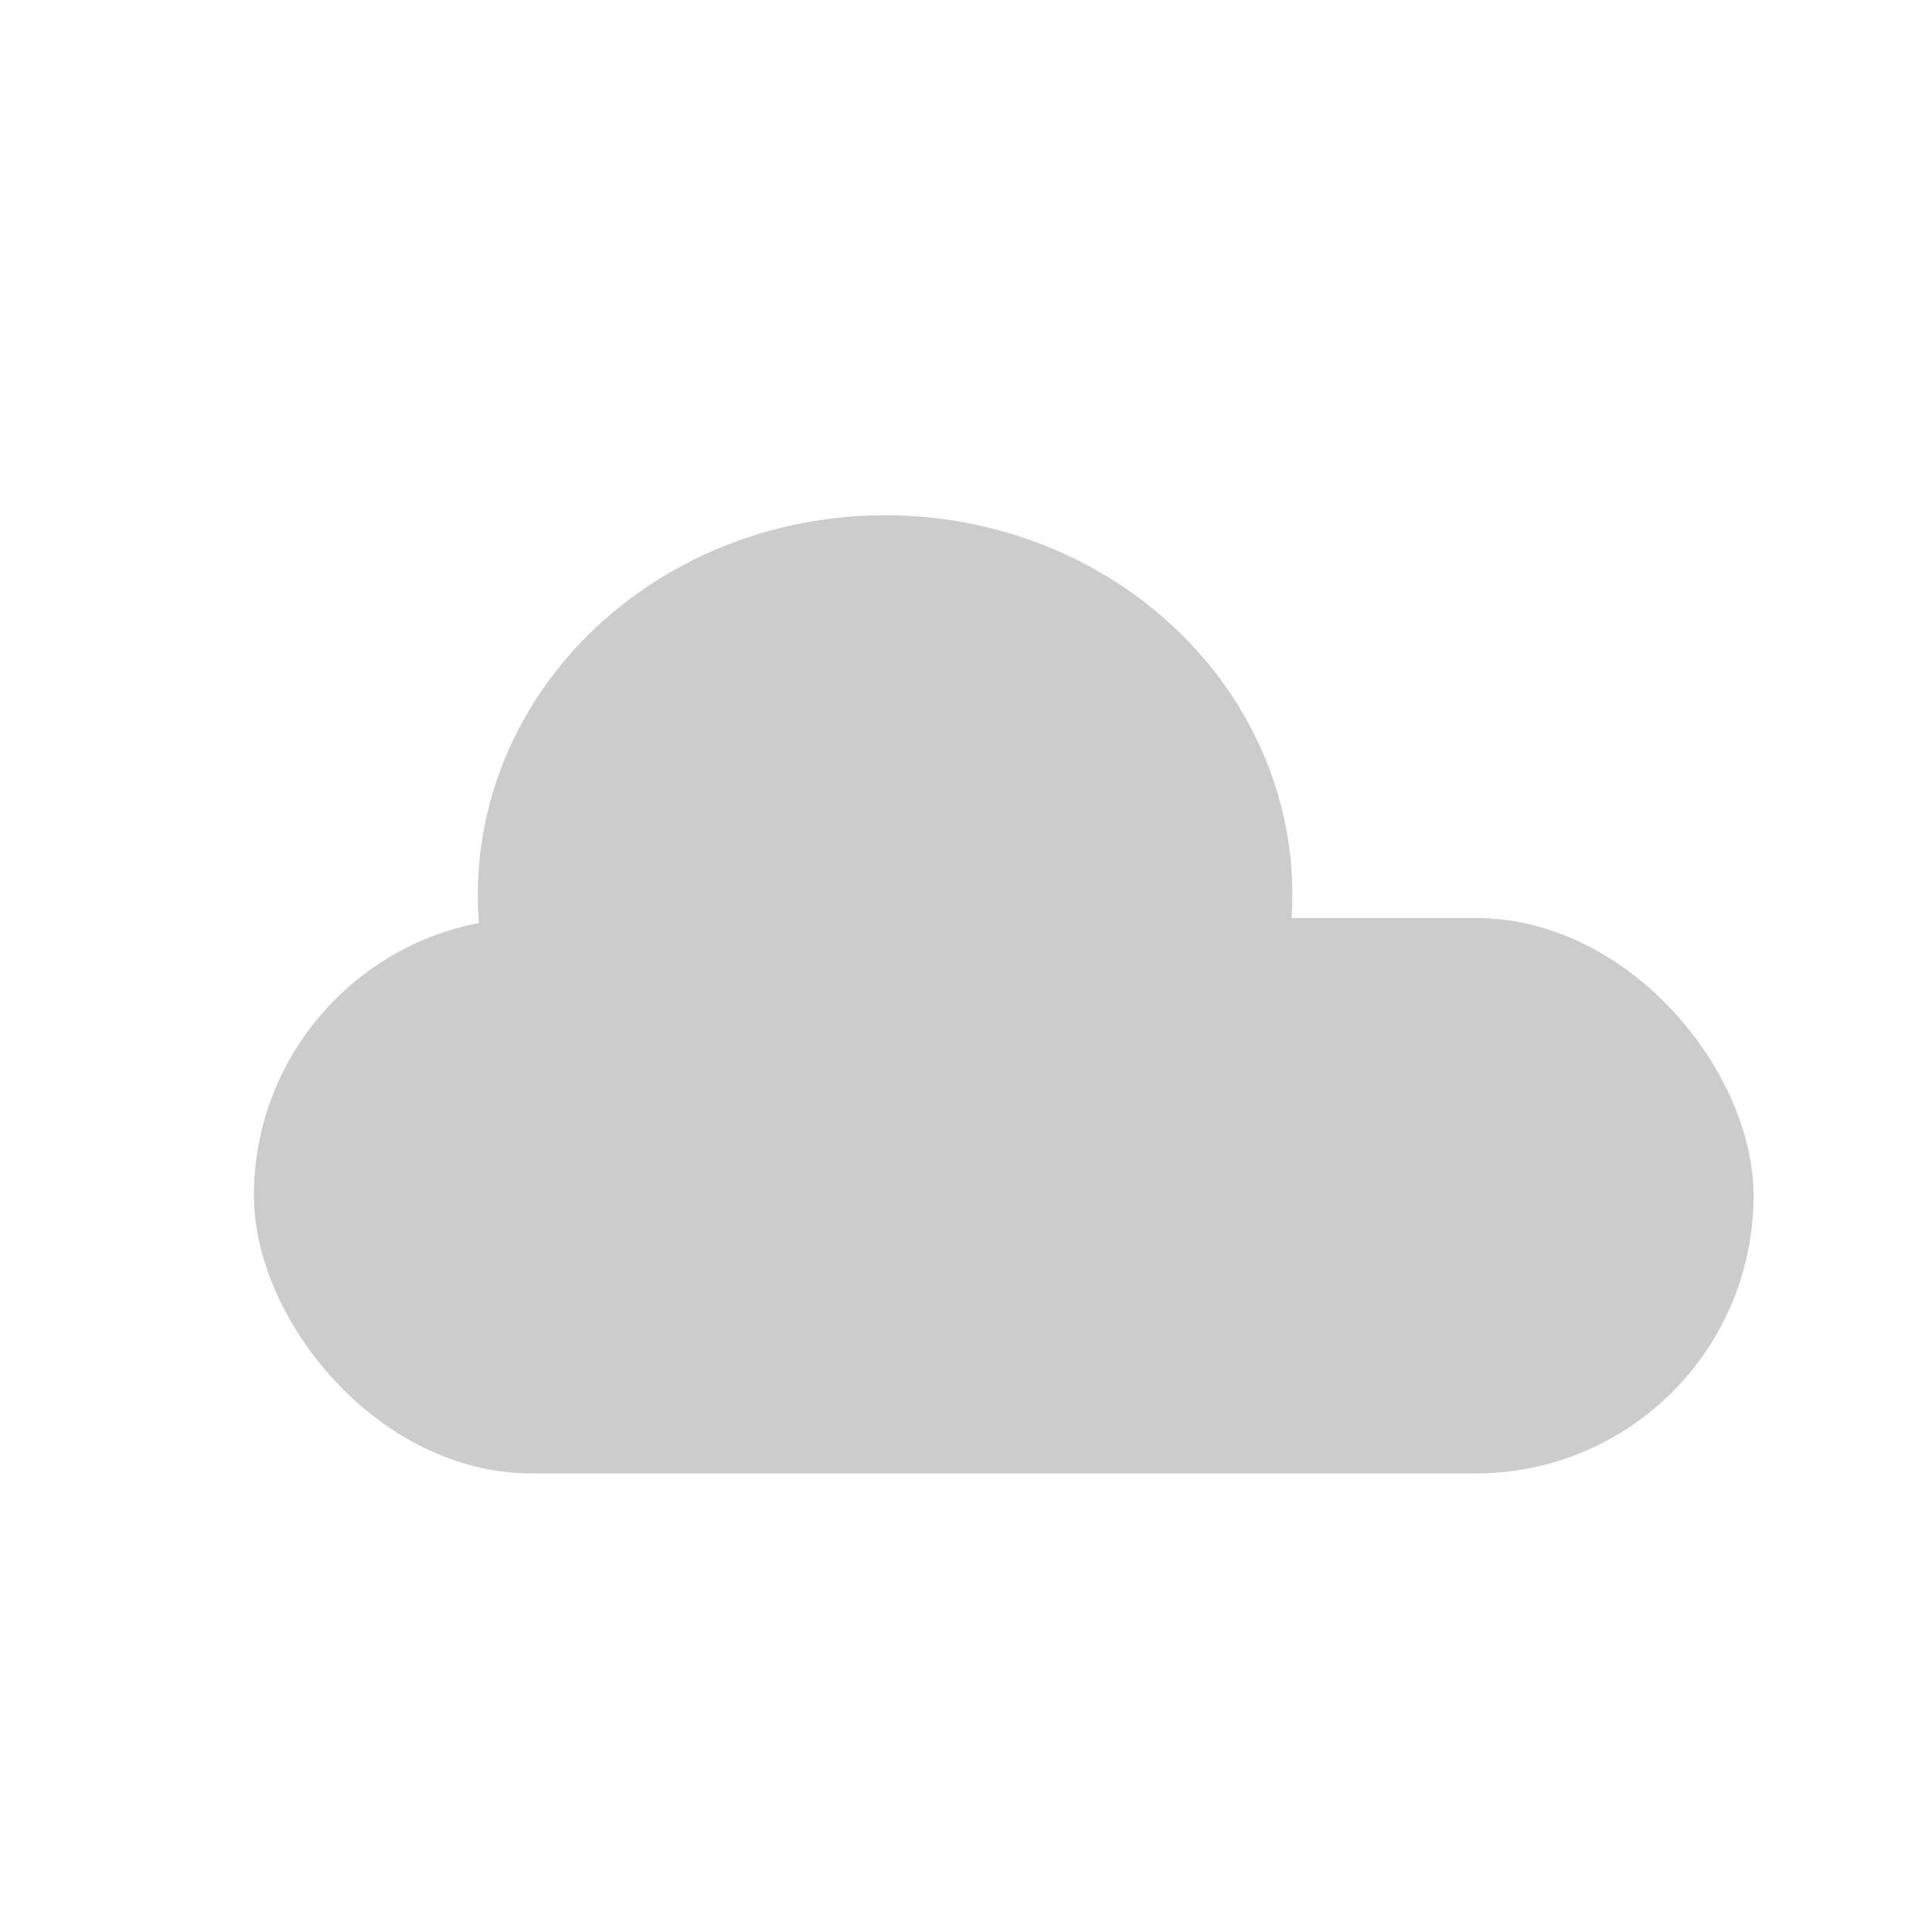 <?xml version="1.0" encoding="UTF-8" standalone="no"?>
<svg
   xmlns:dc="http://purl.org/dc/elements/1.1/"
   xmlns:cc="http://creativecommons.org/ns#"
   xmlns:rdf="http://www.w3.org/1999/02/22-rdf-syntax-ns#"
   xmlns:svg="http://www.w3.org/2000/svg"
   xmlns="http://www.w3.org/2000/svg"
   xmlns:sodipodi="http://sodipodi.sourceforge.net/DTD/sodipodi-0.dtd"
   xmlns:inkscape="http://www.inkscape.org/namespaces/inkscape"
   id="svg8"
   version="1.1"
   viewBox="0 0 79.375 79.375"
   height="300"
   width="300"
   sodipodi:docname="budgie-wt-03n-symbolic.svg"
   inkscape:version="0.92.3 (2405546, 2018-03-11)">
  <sodipodi:namedview
     pagecolor="#ffffff"
     bordercolor="#666666"
     borderopacity="1"
     objecttolerance="10"
     gridtolerance="10"
     guidetolerance="10"
     inkscape:pageopacity="0"
     inkscape:pageshadow="2"
     inkscape:window-width="788"
     inkscape:window-height="480"
     id="namedview9"
     showgrid="false"
     inkscape:zoom="0.78666667"
     inkscape:cx="150"
     inkscape:cy="150"
     inkscape:window-x="45"
     inkscape:window-y="0"
     inkscape:window-maximized="0"
     inkscape:current-layer="svg8" />
  <defs
     id="defs2" />
  <g
     transform="translate(0,-217.625)"
     id="layer1"
     style="fill:#cccccc">
    <g
       transform="translate(-97.29,194.599)"
       id="g343"
       style="fill:#cccccc">
      <rect
         style="fill:#cccccc;stroke-width:0.177"
         id="rect12"
         width="61.61"
         height="22.819"
         x="107.723"
         y="60.742"
         ry="11.409" />
      <ellipse
         style="fill:#cccccc;stroke-width:0.177"
         id="path14"
         cx="133.654"
         cy="59.785"
         rx="16.734"
         ry="15.593" />
    </g>
  </g>
</svg>
